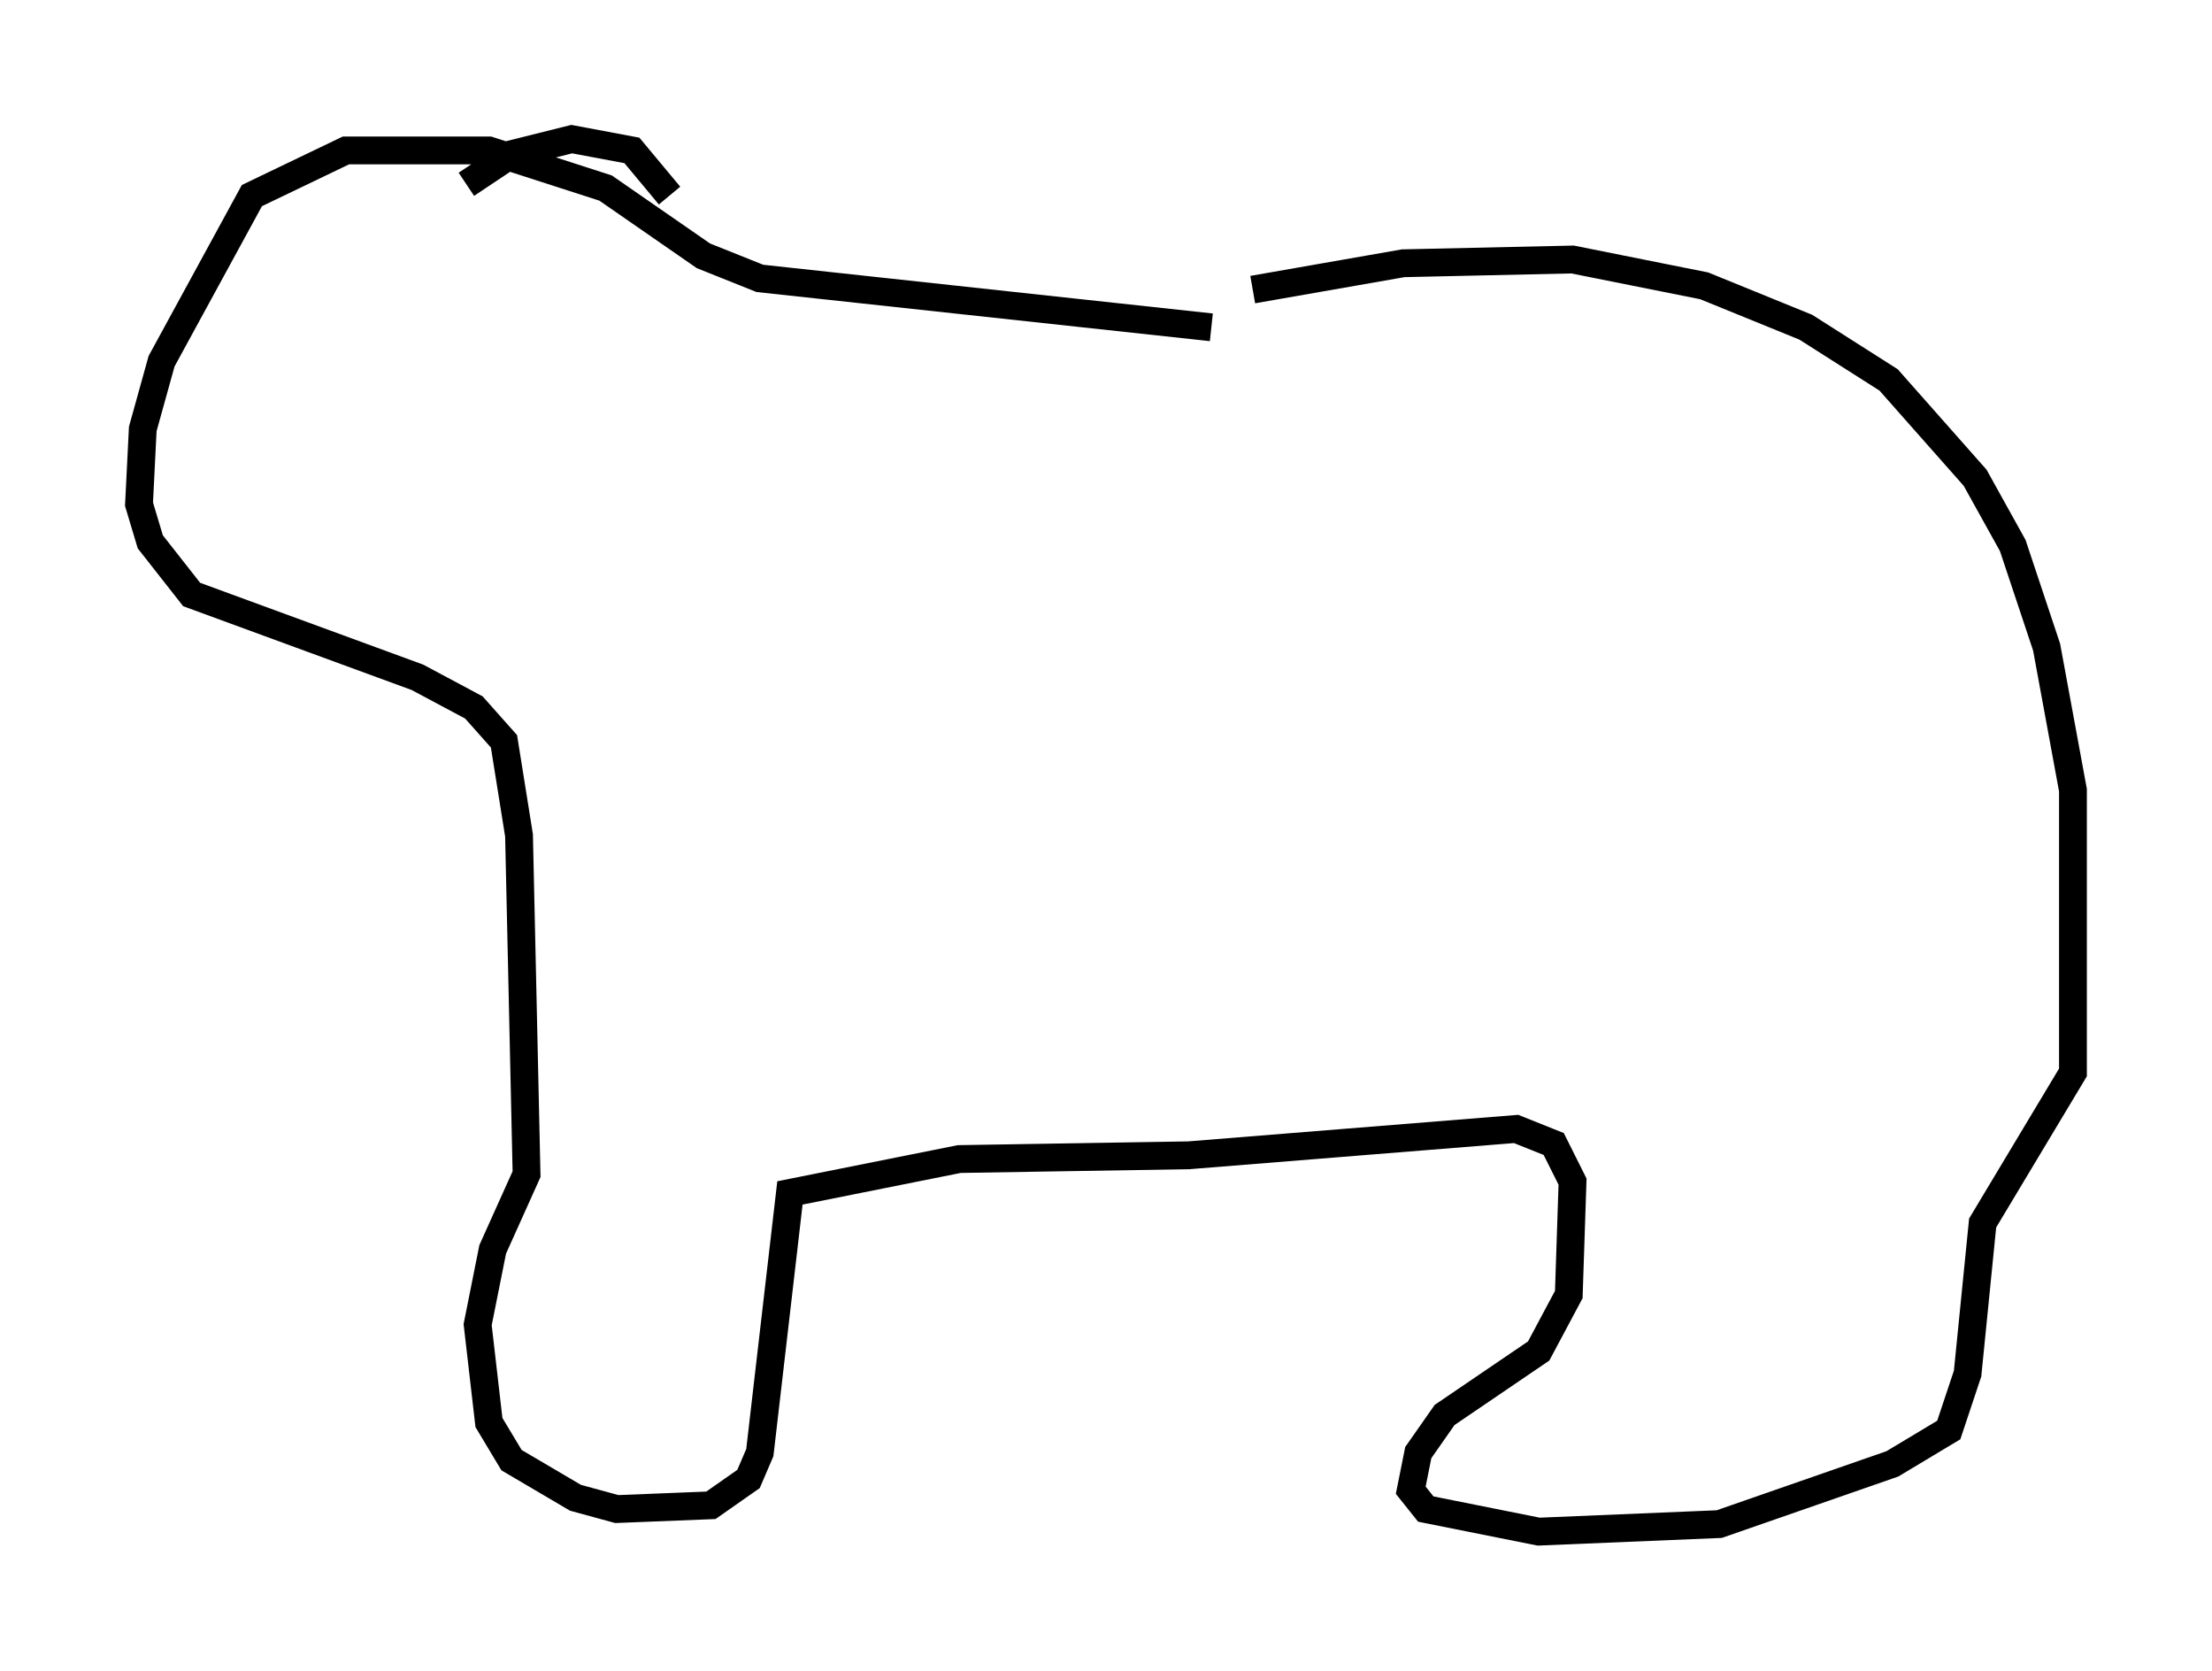 <?xml version="1.0" encoding="utf-8" ?>
<svg baseProfile="full" height="60.067" version="1.1" width="79.553" xmlns="http://www.w3.org/2000/svg" xmlns:ev="http://www.w3.org/2001/xml-events" xmlns:xlink="http://www.w3.org/1999/xlink"><defs /><rect fill="white" height="60.067" width="79.553" x="0" y="0" /><path d="M40.994, 12.036 m4.059, -1.624 l5.413, -0.947 6.089, -0.135 l4.736, 0.947 3.654, 1.488 l2.977, 1.894 3.112, 3.518 l1.353, 2.436 1.218, 3.654 l0.947, 5.142 0.0, 10.149 l-3.248, 5.413 -0.541, 5.413 l-0.677, 2.03 -2.03, 1.218 l-6.225, 2.165 -6.495, 0.271 l-4.059, -0.812 -0.541, -0.677 l0.271, -1.353 0.947, -1.353 l3.383, -2.3 1.083, -2.03 l0.135, -4.059 -0.677, -1.353 l-1.353, -0.541 -11.773, 0.947 l-8.254, 0.135 -6.089, 1.218 l-1.083, 9.337 -0.406, 0.947 l-1.353, 0.947 -3.383, 0.135 l-1.488, -0.406 -2.3, -1.353 l-0.812, -1.353 -0.406, -3.518 l0.541, -2.706 1.218, -2.706 l-0.271, -12.178 -0.541, -3.383 l-1.083, -1.218 -2.03, -1.083 l-8.119, -2.977 -1.488, -1.894 l-0.406, -1.353 0.135, -2.706 l0.677, -2.436 3.248, -5.954 l3.383, -1.624 5.142, 0.0 l4.195, 1.353 3.518, 2.436 l2.03, 0.812 16.238, 1.759 m-26.793, -5.142 l1.624, -1.083 2.165, -0.541 l2.165, 0.406 1.353, 1.624 " fill="none" stroke="black" stroke-width="1" /></svg>